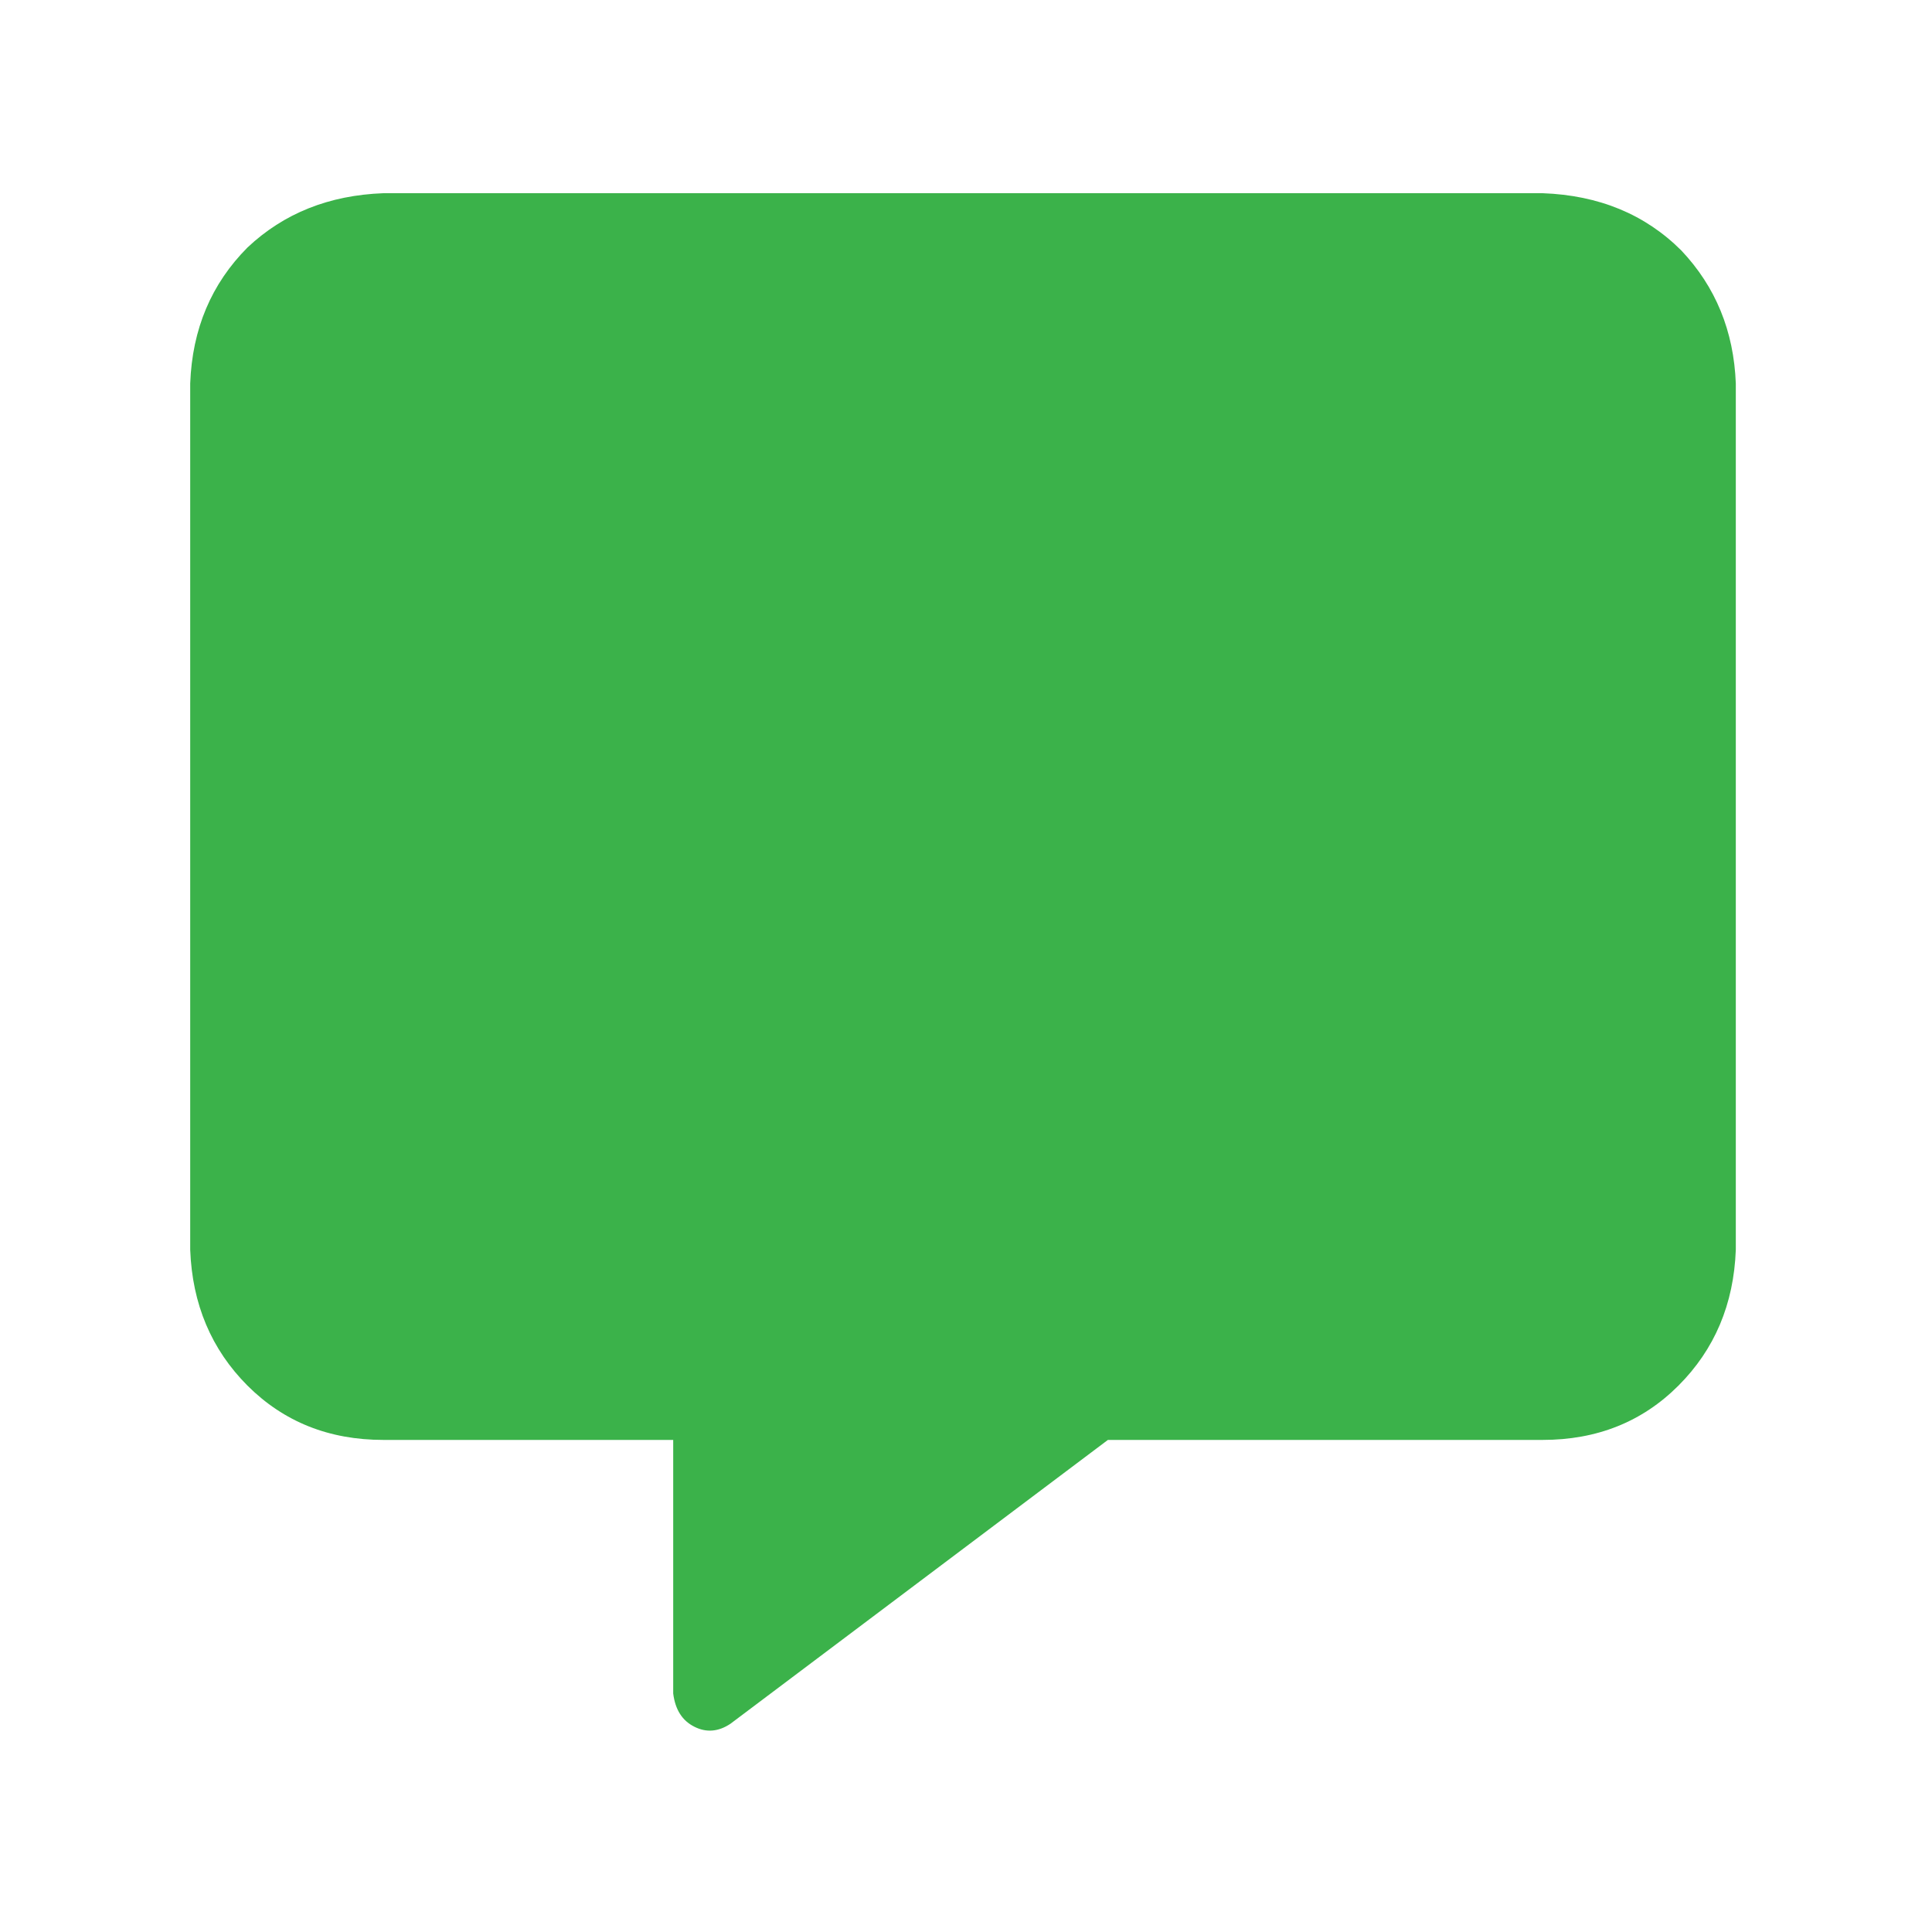 <svg width="20" height="20" viewBox="0 0 20 20" fill="none" xmlns="http://www.w3.org/2000/svg">
<path d="M17.969 3.969V12.938C17.948 13.5 17.75 13.969 17.375 14.344C17 14.719 16.531 14.906 15.969 14.906H11.469L7.562 17.844C7.438 17.927 7.312 17.938 7.188 17.875C7.062 17.812 6.99 17.698 6.969 17.531V14.906H3.969C3.406 14.906 2.938 14.719 2.562 14.344C2.188 13.969 1.99 13.5 1.969 12.938V3.969C1.99 3.406 2.188 2.938 2.562 2.562C2.938 2.208 3.406 2.021 3.969 2H15.969C16.552 2.021 17.031 2.219 17.406 2.594C17.76 2.969 17.948 3.427 17.969 3.969Z" fill="#3BB24A"/>
</svg>
